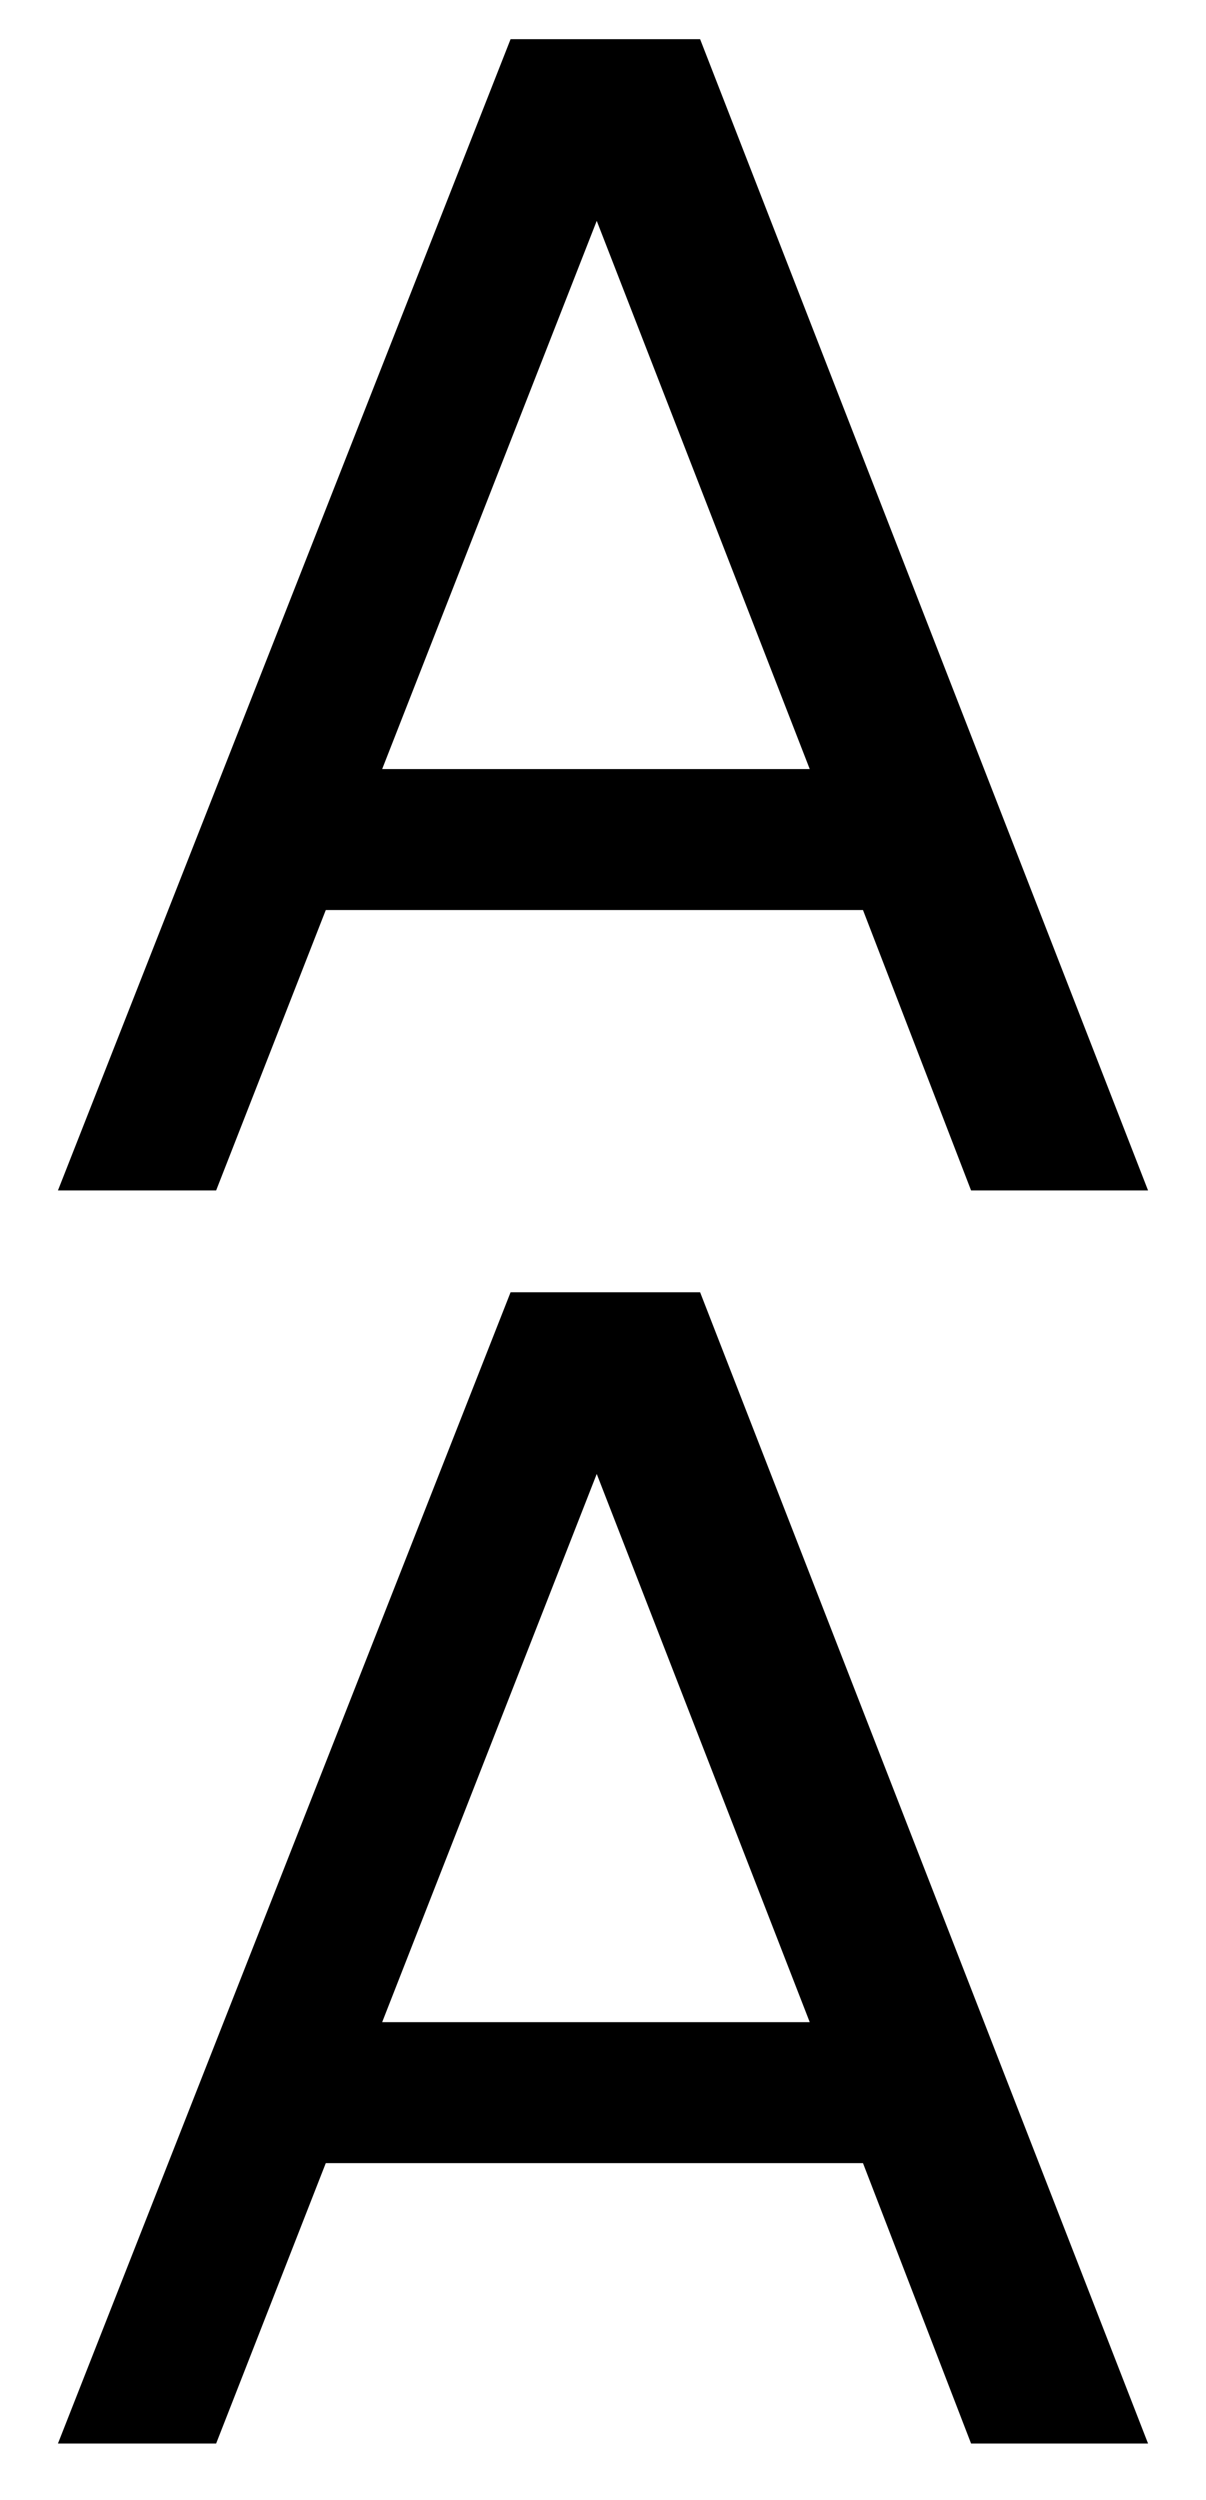<?xml version="1.0" encoding="UTF-8"?>
<svg id="Calque_1" data-name="Calque 1" xmlns="http://www.w3.org/2000/svg" version="1.1" viewBox="0 0 7.7 15.96">
  <defs>
    <style>
      .cls-1 {
        stroke-width: 0px;
      }

      .cls-2 {
        isolation: isolate;
      }
    </style>
  </defs>
  <g id="A_A" data-name="A A" class="cls-2">
    <g class="cls-2">
      <path class="cls-1" d="M3.26.25h1.21l2.86,7.35h-1.13l-.69-1.79h-3.43l-.7,1.79H.37L3.26.25ZM5.17,4.91l-1.36-3.5-1.37,3.5h2.73Z"/>
    </g>
    <g class="cls-2">
      <path class="cls-1" d="M3.26,8.25h1.21l2.86,7.35h-1.13l-.69-1.79h-3.43l-.7,1.79H.37l2.89-7.35ZM5.17,12.91l-1.36-3.5-1.37,3.5h2.73Z"/>
    </g>
  </g>
</svg>